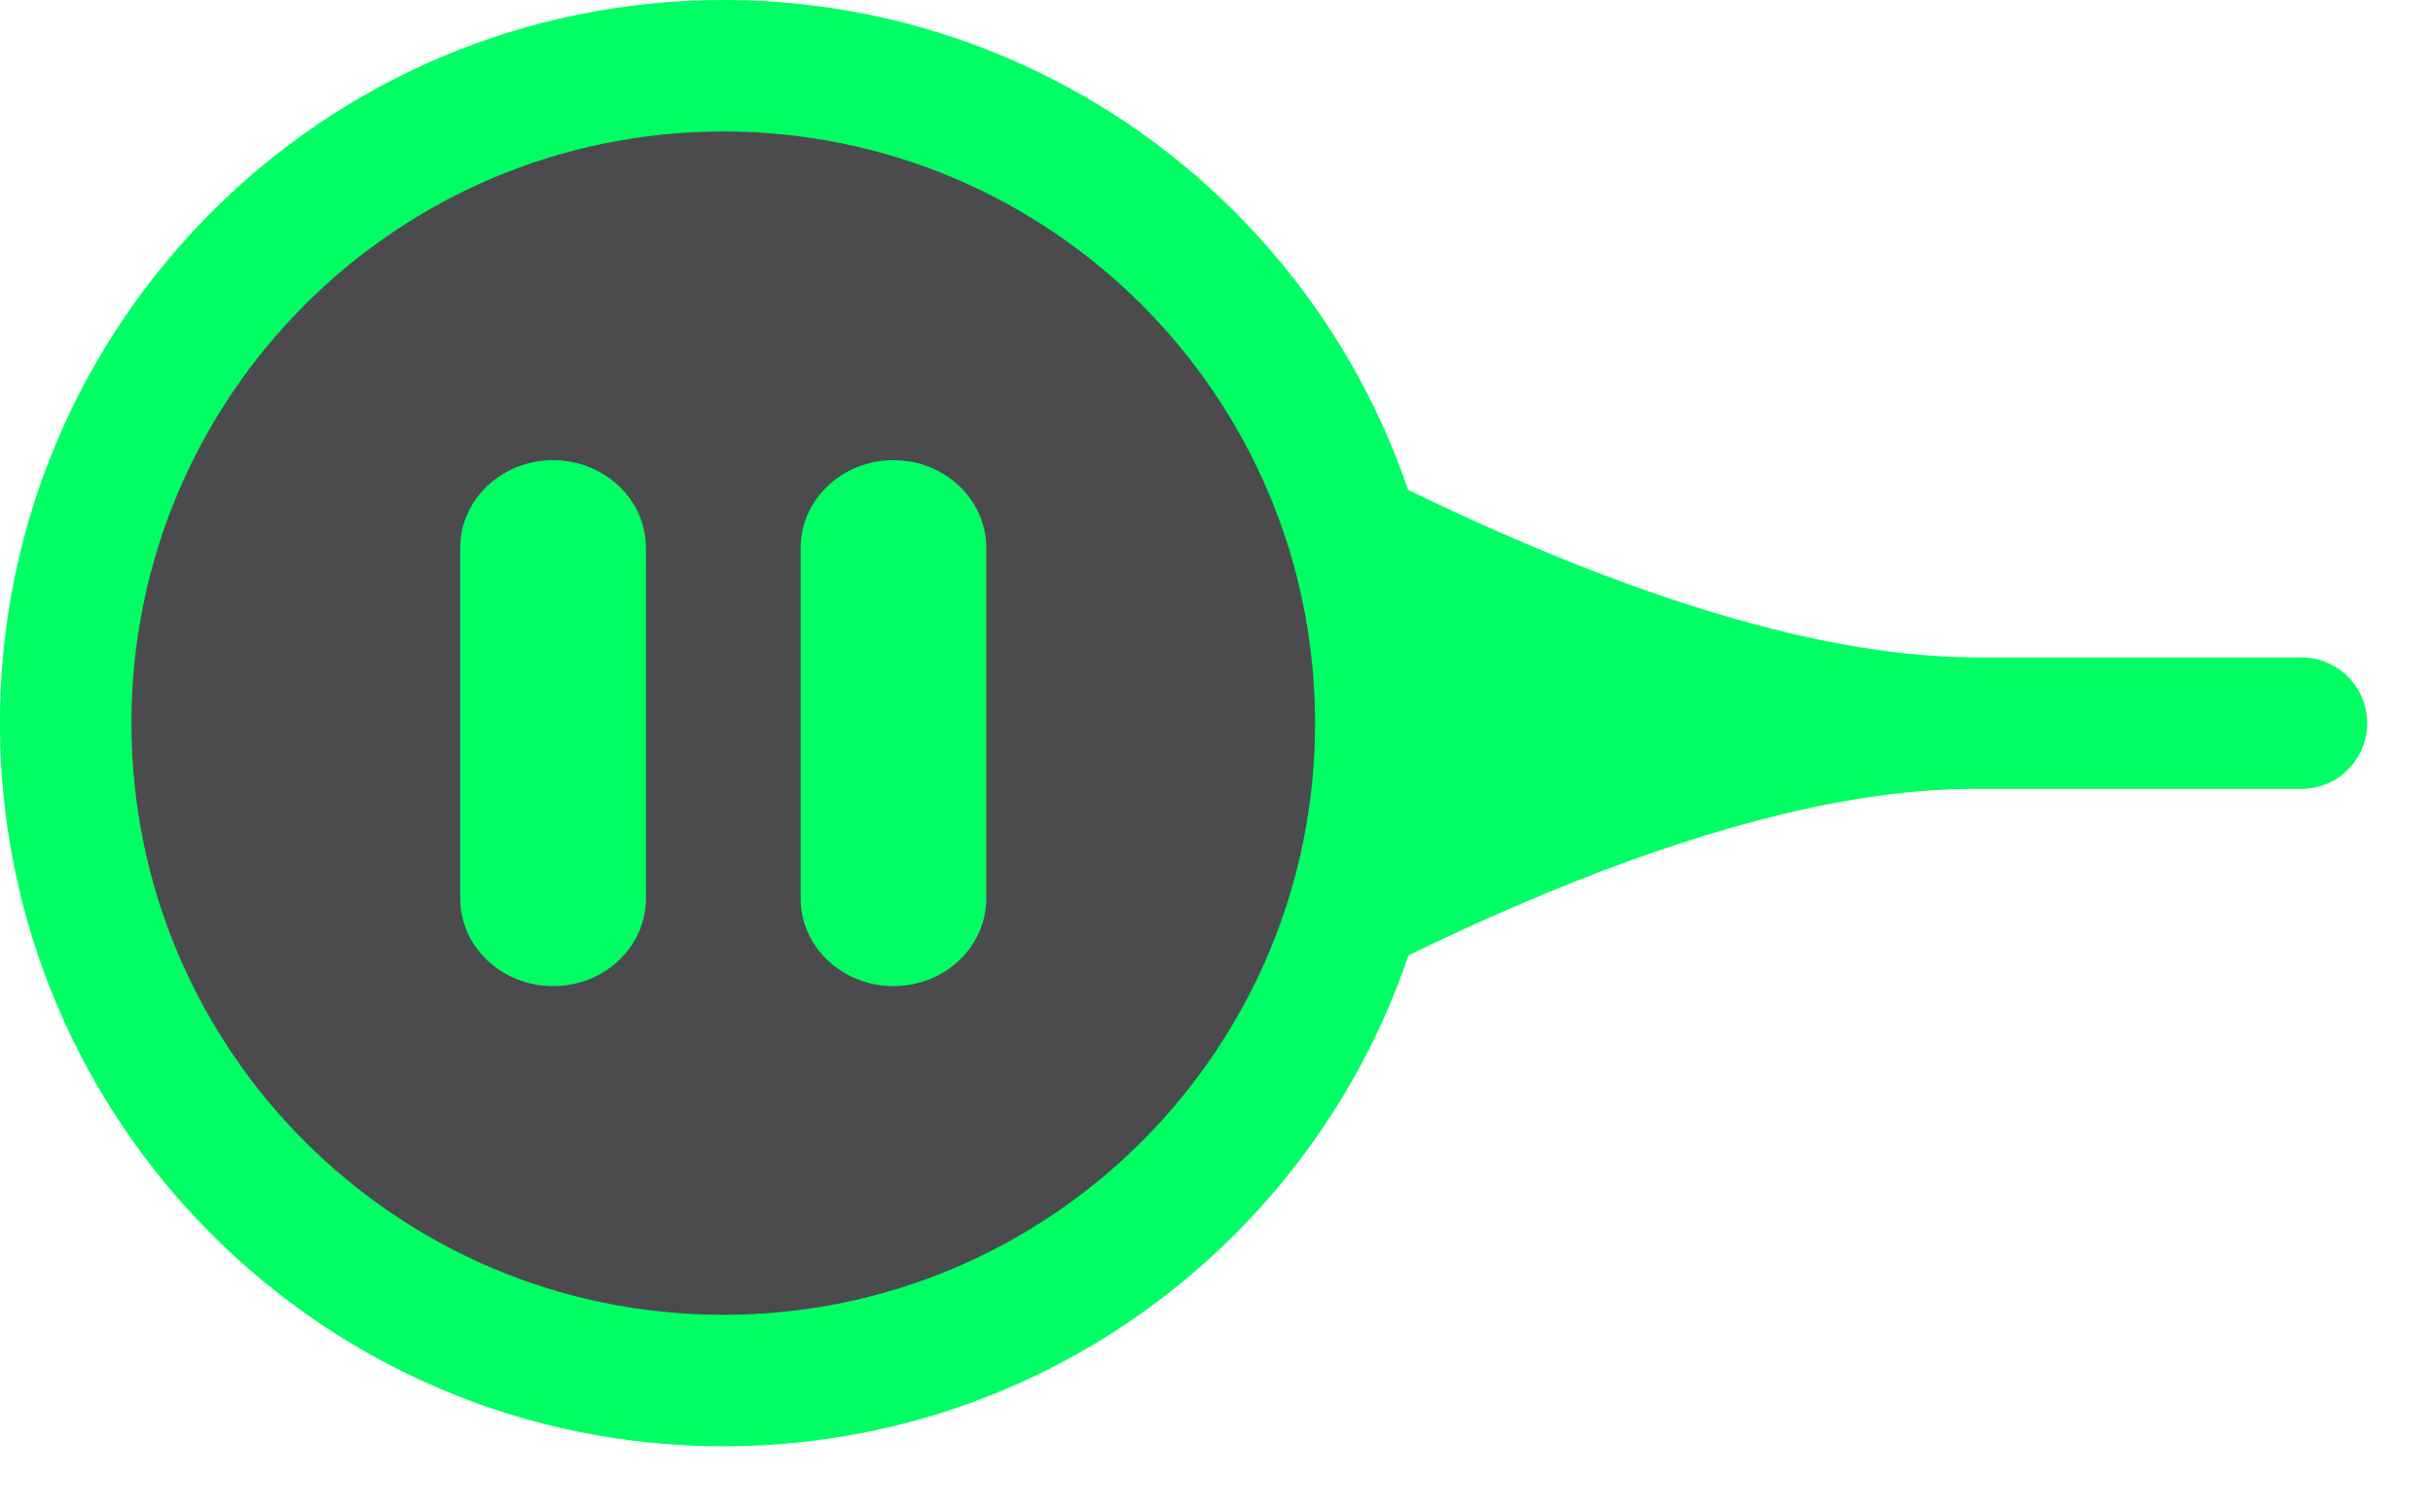 <svg 
 xmlns="http://www.w3.org/2000/svg"
 xmlns:xlink="http://www.w3.org/1999/xlink"
 width="37px" height="23px">
<path fill-rule="evenodd"  fill="rgb(0, 255, 101)"
 d="M10.999,1.000 C10.999,1.000 22.730,10.000 30.067,10.000 C36.694,10.000 34.999,10.000 34.999,10.000 C35.551,10.000 35.999,10.448 35.999,11.000 C35.999,11.552 35.551,12.000 34.999,12.000 C34.999,12.000 36.663,12.000 30.018,12.000 C22.696,12.000 10.999,21.000 10.999,21.000 L10.999,1.000 Z"/>
<path fill-rule="evenodd"  stroke="rgb(0, 255, 101)" stroke-width="2px" stroke-linecap="butt" stroke-linejoin="miter" fill="rgb(75, 75, 77)"
 d="M10.999,1.000 C16.522,1.000 20.999,5.477 20.999,11.000 C20.999,16.523 16.522,21.000 10.999,21.000 C5.477,21.000 0.999,16.523 0.999,11.000 C0.999,5.477 5.477,1.000 10.999,1.000 Z"/>
<path fill-rule="evenodd"  fill="rgb(0, 255, 101)"
 d="M8.411,7.000 C9.191,7.000 9.823,7.597 9.823,8.333 L9.823,13.667 C9.823,14.403 9.191,15.000 8.411,15.000 C7.631,15.000 6.999,14.403 6.999,13.667 L6.999,8.333 C6.999,7.597 7.631,7.000 8.411,7.000 L8.411,7.000 ZM13.588,7.000 C14.367,7.000 14.999,7.597 14.999,8.333 L14.999,13.667 C14.999,14.403 14.367,15.000 13.588,15.000 C12.808,15.000 12.176,14.403 12.176,13.667 L12.176,8.333 C12.176,7.597 12.808,7.000 13.588,7.000 L13.588,7.000 Z"/>
</svg>
